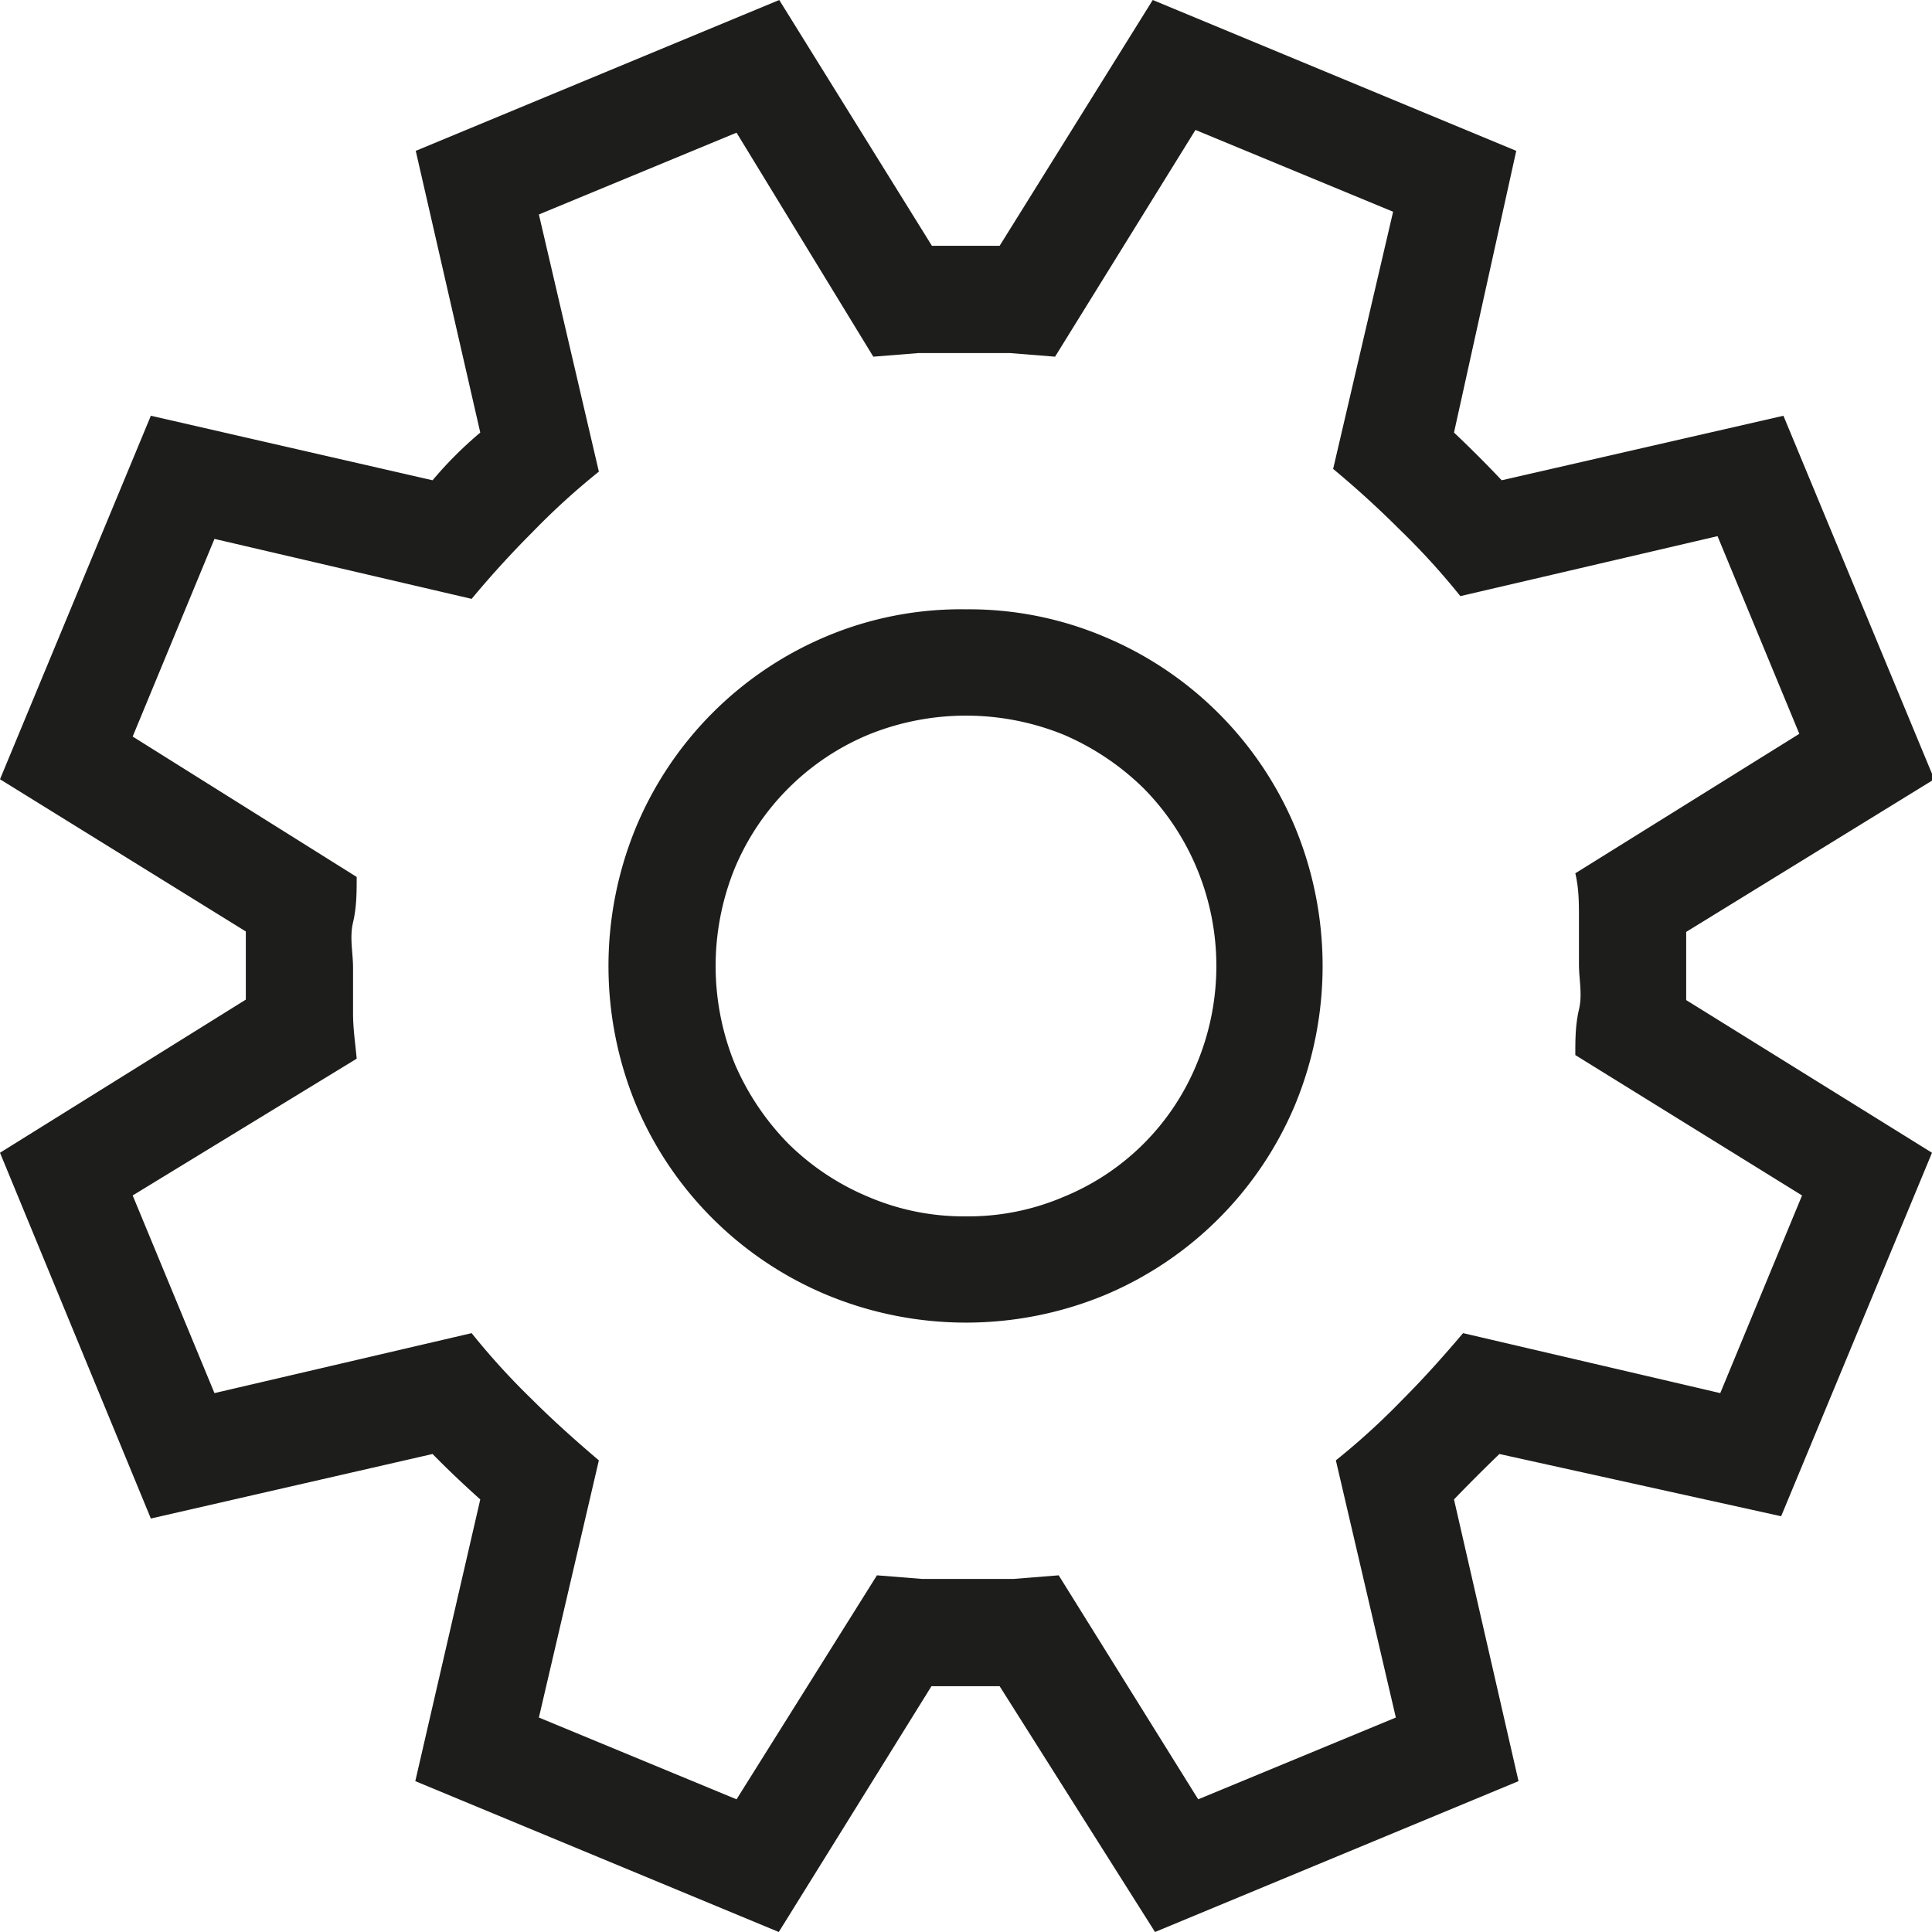 <svg xmlns="http://www.w3.org/2000/svg" viewBox="0 0 42.52 42.52"><defs><style>.cls-1{fill:none;}.cls-2{fill:#1d1d1b;}</style></defs><title>gear_1</title><g id="Layer_2" data-name="Layer 2"><g id="Layer_1-2" data-name="Layer 1"><rect class="cls-1" width="42.52" height="42.52"/><path class="cls-2" d="M37.11,20.51c0,.12,0,.25,0,.37s0,.25,0,.38,0,.25,0,.38,0,.25,0,.37l5.41,3.36-3.32,8L33,32Q32.49,32.49,32,33l1.42,6.2-8,3.32L22,37.11h-1.5l-3.36,5.41-8-3.32L10.57,33Q10,32.49,9.52,32l-6.2,1.42L0,25.37,5.41,22c0-.12,0-.25,0-.37s0-.25,0-.38,0-.25,0-.38,0-.25,0-.37L0,17.15l3.32-8,6.2,1.42Q10,10,10.57,9.52L9.15,3.32l8-3.32,3.36,5.41H22L25.37,0l8,3.32L32,9.52q.54.51,1.05,1.05l6.2-1.42,3.32,8Zm-2.44,2.71c0-.33,0-.66.08-1s0-.66,0-1,0-.65,0-1,0-.66-.08-1l4.93-3.07-1.8-4.35-5.66,1.32a15.72,15.72,0,0,0-1.33-1.46c-.45-.45-.94-.9-1.47-1.34l1.32-5.66-4.35-1.8L23.22,7.85l-1-.08c-.33,0-.66,0-1,0s-.67,0-1,0l-1,.08L16.21,2.92l-4.35,1.8,1.32,5.66a15.72,15.72,0,0,0-1.46,1.33c-.45.45-.9.94-1.34,1.47L4.72,11.86l-1.8,4.35L7.85,19.3c0,.33,0,.66-.08,1s0,.66,0,1,0,.65,0,1,.05.66.08,1L2.92,26.31l1.8,4.35,5.66-1.32a15.72,15.72,0,0,0,1.33,1.46c.45.45.94.89,1.47,1.34L11.86,37.8l4.35,1.8,3.09-4.93,1,.08c.33,0,.66,0,1,0s.66,0,1,0l1-.08,3.07,4.93,4.35-1.8-1.32-5.66a15.72,15.72,0,0,0,1.46-1.33c.45-.45.89-.94,1.34-1.47l5.66,1.32,1.8-4.35ZM21.26,13.41a7.64,7.64,0,0,1,3.06.61A7.82,7.82,0,0,1,28.5,18.2a8,8,0,0,1,0,6.12,7.82,7.82,0,0,1-4.18,4.18,8,8,0,0,1-6.12,0A7.82,7.82,0,0,1,14,24.32a8,8,0,0,1,0-6.12A7.82,7.82,0,0,1,18.2,14,7.64,7.64,0,0,1,21.26,13.41Zm0,13.36a5.33,5.33,0,0,0,2.15-.43,5.35,5.35,0,0,0,2.93-2.93,5.59,5.59,0,0,0,0-4.3,5.53,5.53,0,0,0-1.17-1.76,5.73,5.73,0,0,0-1.76-1.18,5.71,5.71,0,0,0-4.3,0,5.47,5.47,0,0,0-2.94,2.94,5.71,5.71,0,0,0,0,4.3,5.73,5.73,0,0,0,1.18,1.76,5.53,5.53,0,0,0,1.76,1.17A5.33,5.33,0,0,0,21.26,26.77Z"/></g></g></svg>